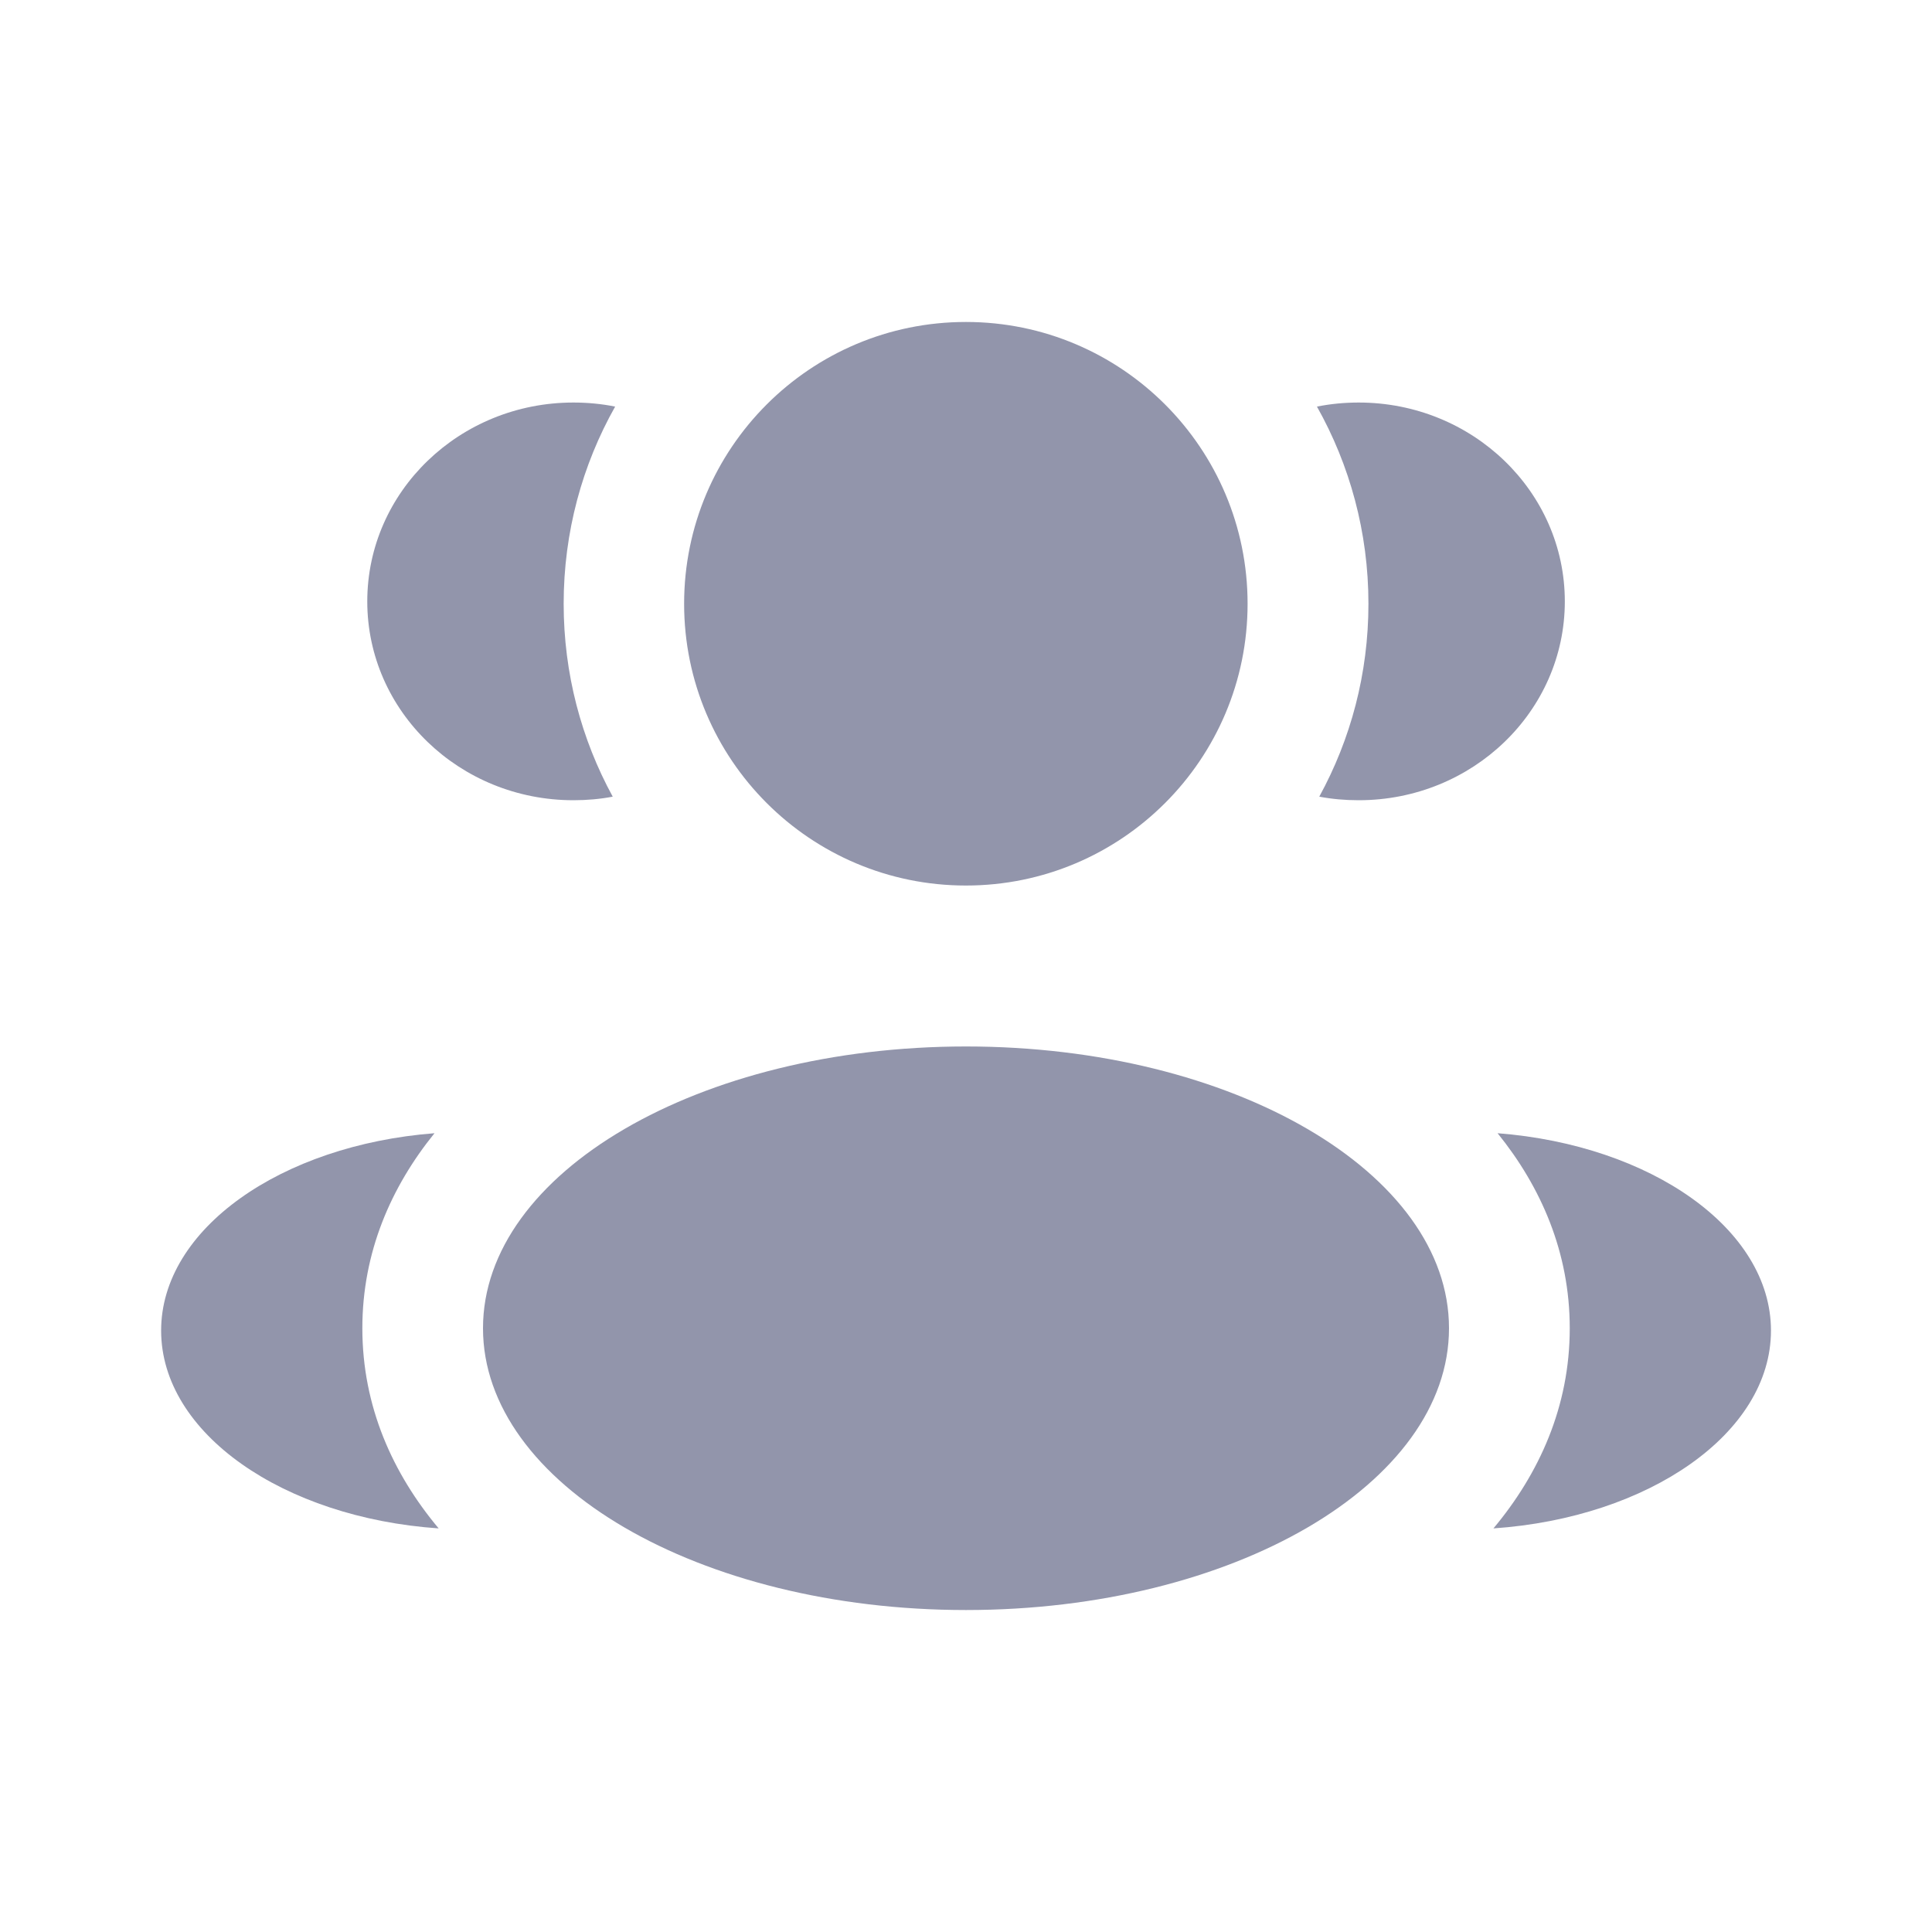 <svg xmlns="http://www.w3.org/2000/svg" width="20" height="20" viewBox="0 0 20 20" fill="none">
  <path d="M12.915 6.25C12.915 7.861 11.61 9.167 9.999 9.167C8.388 9.167 7.082 7.861 7.082 6.25C7.082 4.639 8.388 3.333 9.999 3.333C11.61 3.333 12.915 4.639 12.915 6.25Z" fill="#9295AB"/>
  <path d="M15 13.75C15 15.361 12.761 16.667 10 16.667C7.239 16.667 5 15.361 5 13.75C5 12.139 7.239 10.833 10 10.833C12.761 10.833 15 12.139 15 13.75Z" fill="#9295AB"/>
  <path d="M5.936 4.167C6.084 4.167 6.229 4.181 6.368 4.209C6.028 4.812 5.835 5.508 5.835 6.25C5.835 6.974 6.019 7.654 6.343 8.247C6.212 8.272 6.076 8.284 5.936 8.284C4.758 8.284 3.802 7.363 3.802 6.226C3.802 5.088 4.758 4.167 5.936 4.167Z" fill="#9295AB"/>
  <path d="M4.541 15.822C4.067 15.256 3.751 14.562 3.751 13.75C3.751 12.963 4.048 12.287 4.498 11.731C2.911 11.854 1.668 12.722 1.668 13.774C1.668 14.837 2.932 15.711 4.541 15.822Z" fill="#9295AB"/>
  <path d="M14.166 6.25C14.166 6.974 13.982 7.654 13.657 8.247C13.789 8.272 13.925 8.284 14.065 8.284C15.243 8.284 16.199 7.363 16.199 6.226C16.199 5.088 15.243 4.167 14.065 4.167C13.917 4.167 13.772 4.181 13.633 4.209C13.972 4.812 14.166 5.508 14.166 6.25Z" fill="#9295AB"/>
  <path d="M15.46 15.822C17.068 15.711 18.333 14.837 18.333 13.774C18.333 12.722 17.09 11.854 15.503 11.731C15.952 12.287 16.25 12.963 16.25 13.75C16.25 14.562 15.933 15.256 15.46 15.822Z" fill="#9295AB"/>
</svg>